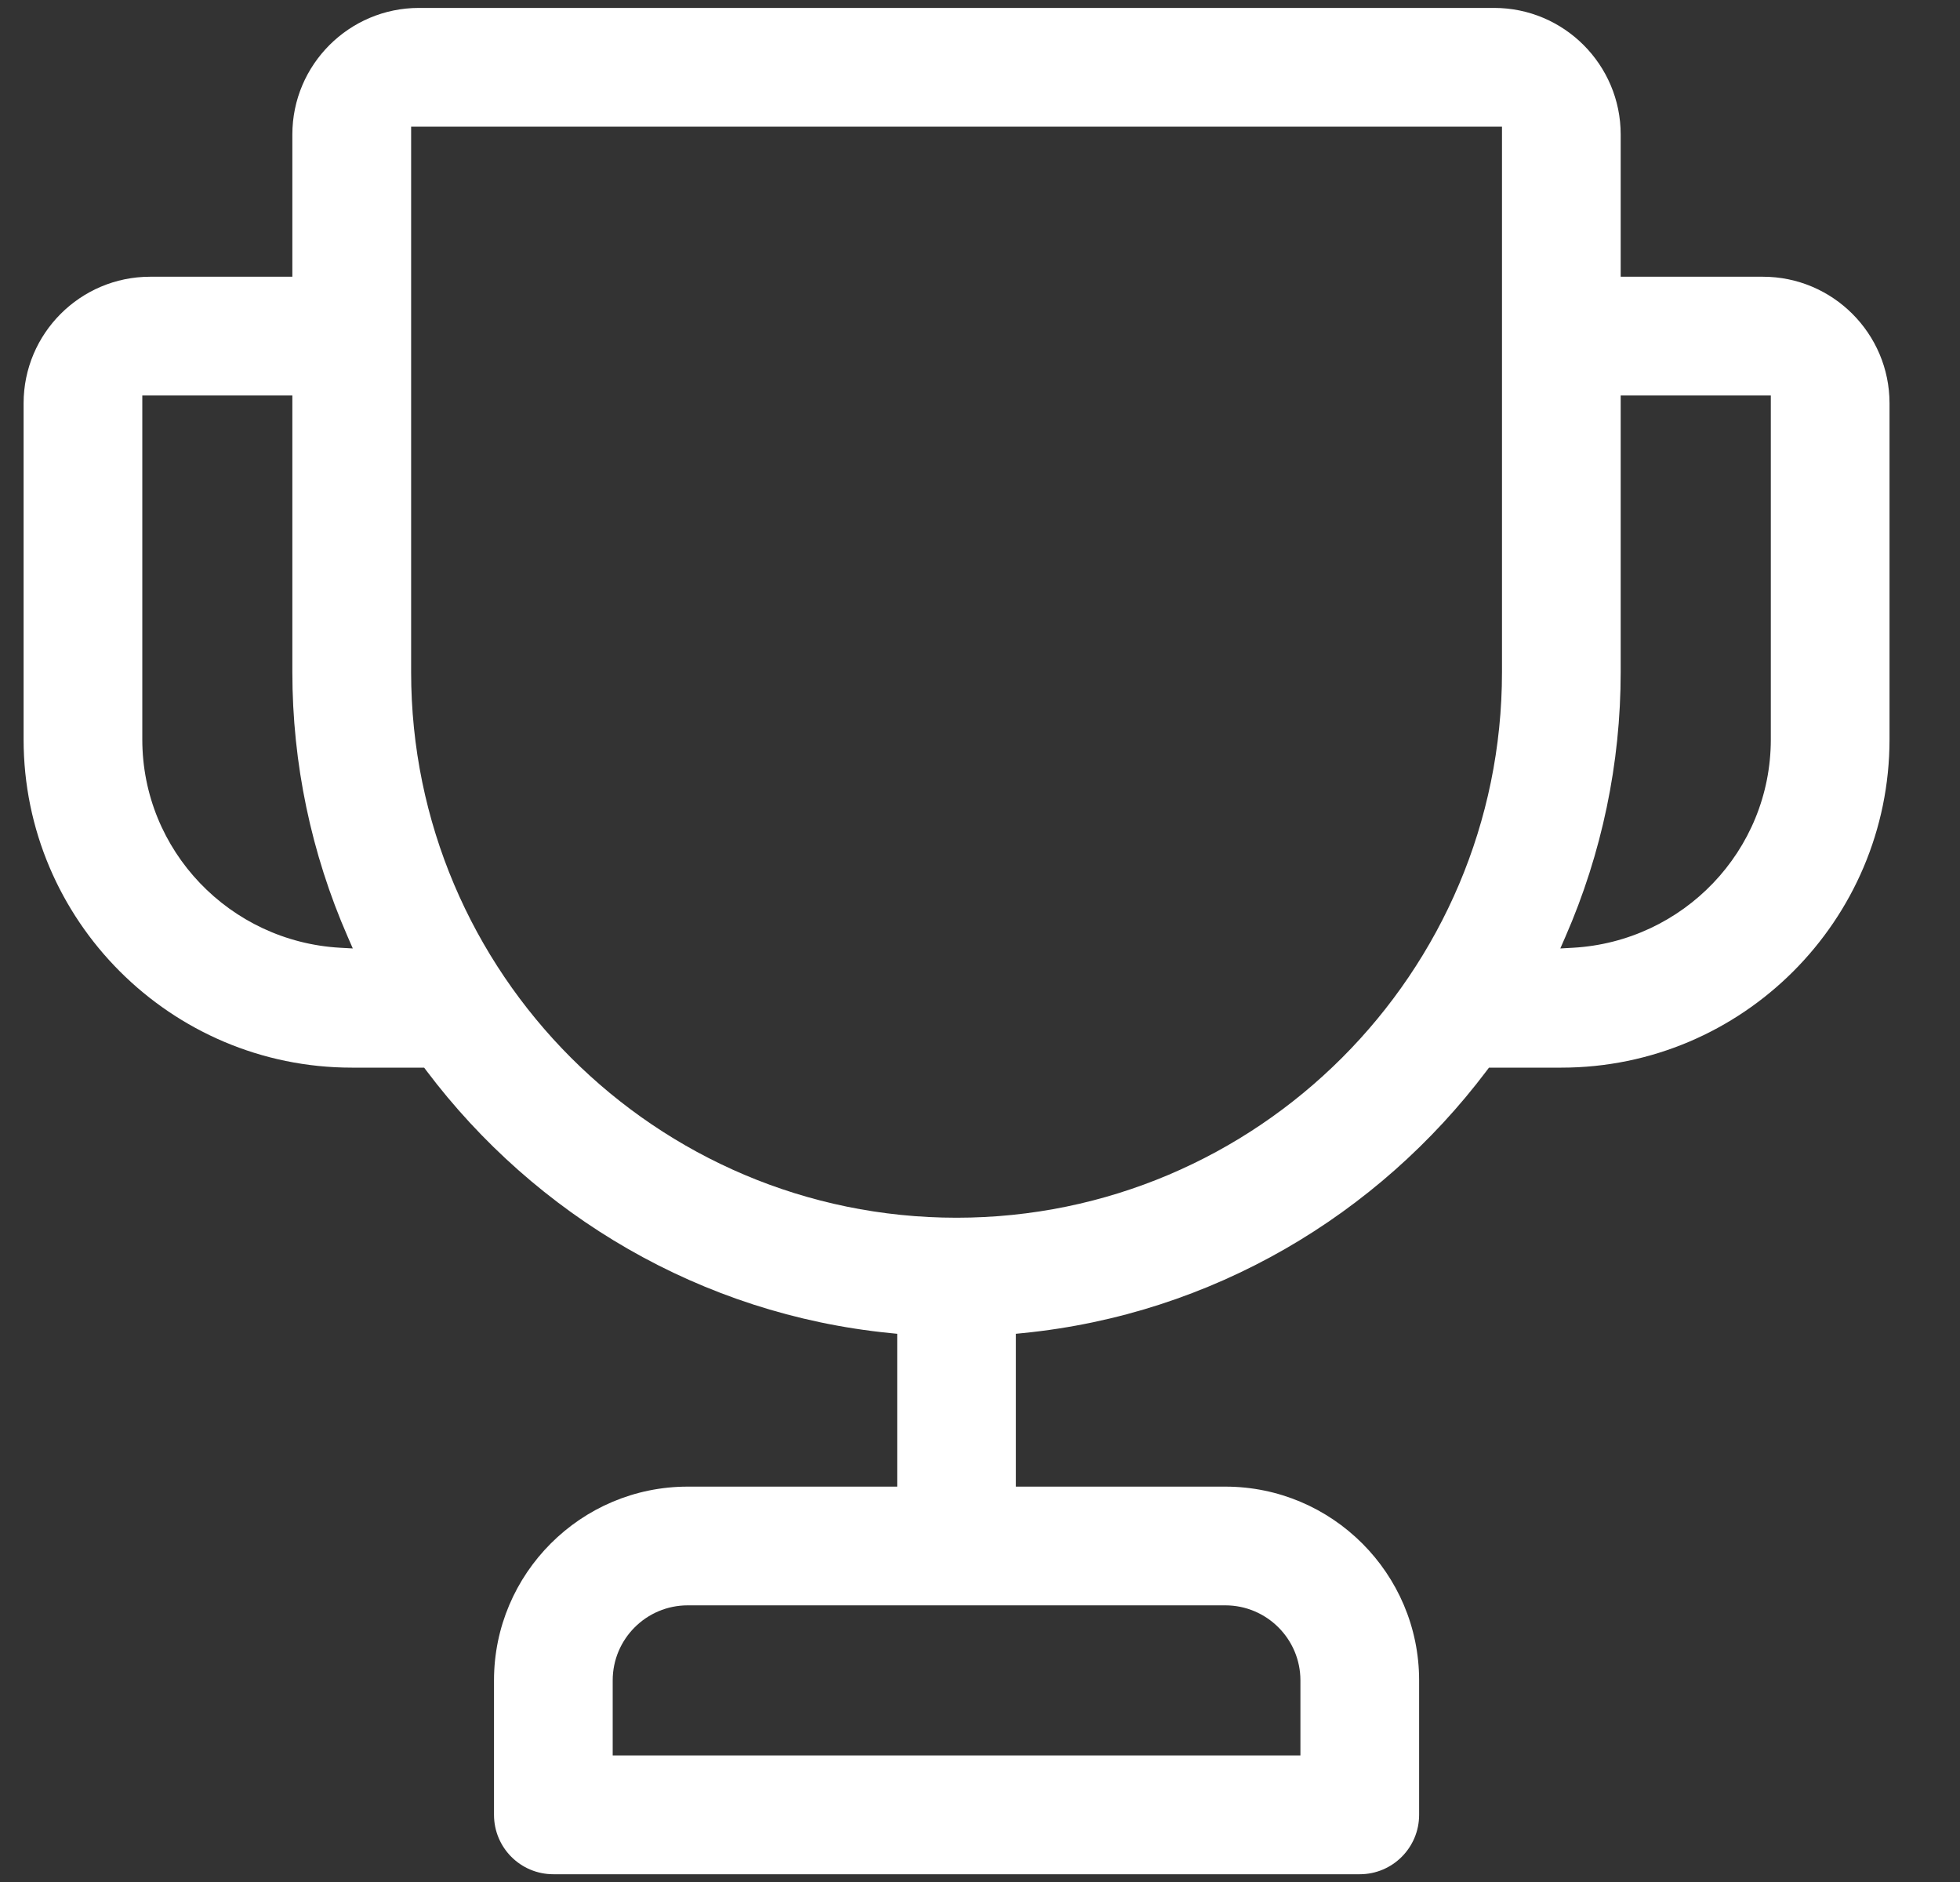 <svg width="25" height="24" viewBox="0 0 25 24" fill="none" xmlns="http://www.w3.org/2000/svg">
<rect x="0" y="0" width="25" height="24" fill="#333333" stroke="none"/>
<g clip-path="url(#clip0_2_12302)">
<path fill-rule="evenodd" clip-rule="evenodd" d="M3.729 1.715C3.729 0.825 4.454 0.101 5.344 0.101H19.058C19.948 0.101 20.672 0.825 20.672 1.715V3.529H22.486C23.376 3.529 24.101 4.253 24.101 5.143V9.429C24.101 11.737 22.223 13.615 19.915 13.615H18.992L18.962 13.655C17.574 15.496 15.462 16.76 13.048 17L12.958 17.009V18.958H15.629C16.992 18.958 18.101 20.067 18.101 21.429V23.143C18.101 23.562 17.762 23.901 17.344 23.901H7.058C6.639 23.901 6.301 23.562 6.301 23.143V21.429C6.301 20.067 7.41 18.958 8.772 18.958H11.444V17.009L11.354 17C8.94 16.76 6.828 15.496 5.44 13.655L5.41 13.615H4.487C2.179 13.615 0.301 11.737 0.301 9.429V5.143C0.301 4.253 1.025 3.529 1.915 3.529H3.729V1.715ZM19.158 1.615H5.244V8.572C5.244 12.408 8.364 15.529 12.201 15.529C16.037 15.529 19.158 12.408 19.158 8.572V1.615ZM3.729 5.043H1.815V9.429C1.815 10.852 2.935 12.007 4.338 12.086L4.5 12.095L4.435 11.946C3.969 10.882 3.729 9.733 3.729 8.572V5.043ZM22.587 5.043H20.672V8.572C20.672 9.733 20.432 10.882 19.967 11.946L19.902 12.095L20.064 12.086C21.466 12.007 22.587 10.852 22.587 9.429V5.043ZM8.772 20.472C8.244 20.472 7.815 20.901 7.815 21.429V22.386H16.587V21.429C16.587 20.901 16.157 20.472 15.629 20.472H8.772Z" fill="white"/>
</g>
<defs>
<clipPath id="clip0_2_12302">
<rect width="24" height="24" fill="white" transform="translate(0.2)"/>
</clipPath>
</defs>
</svg>
